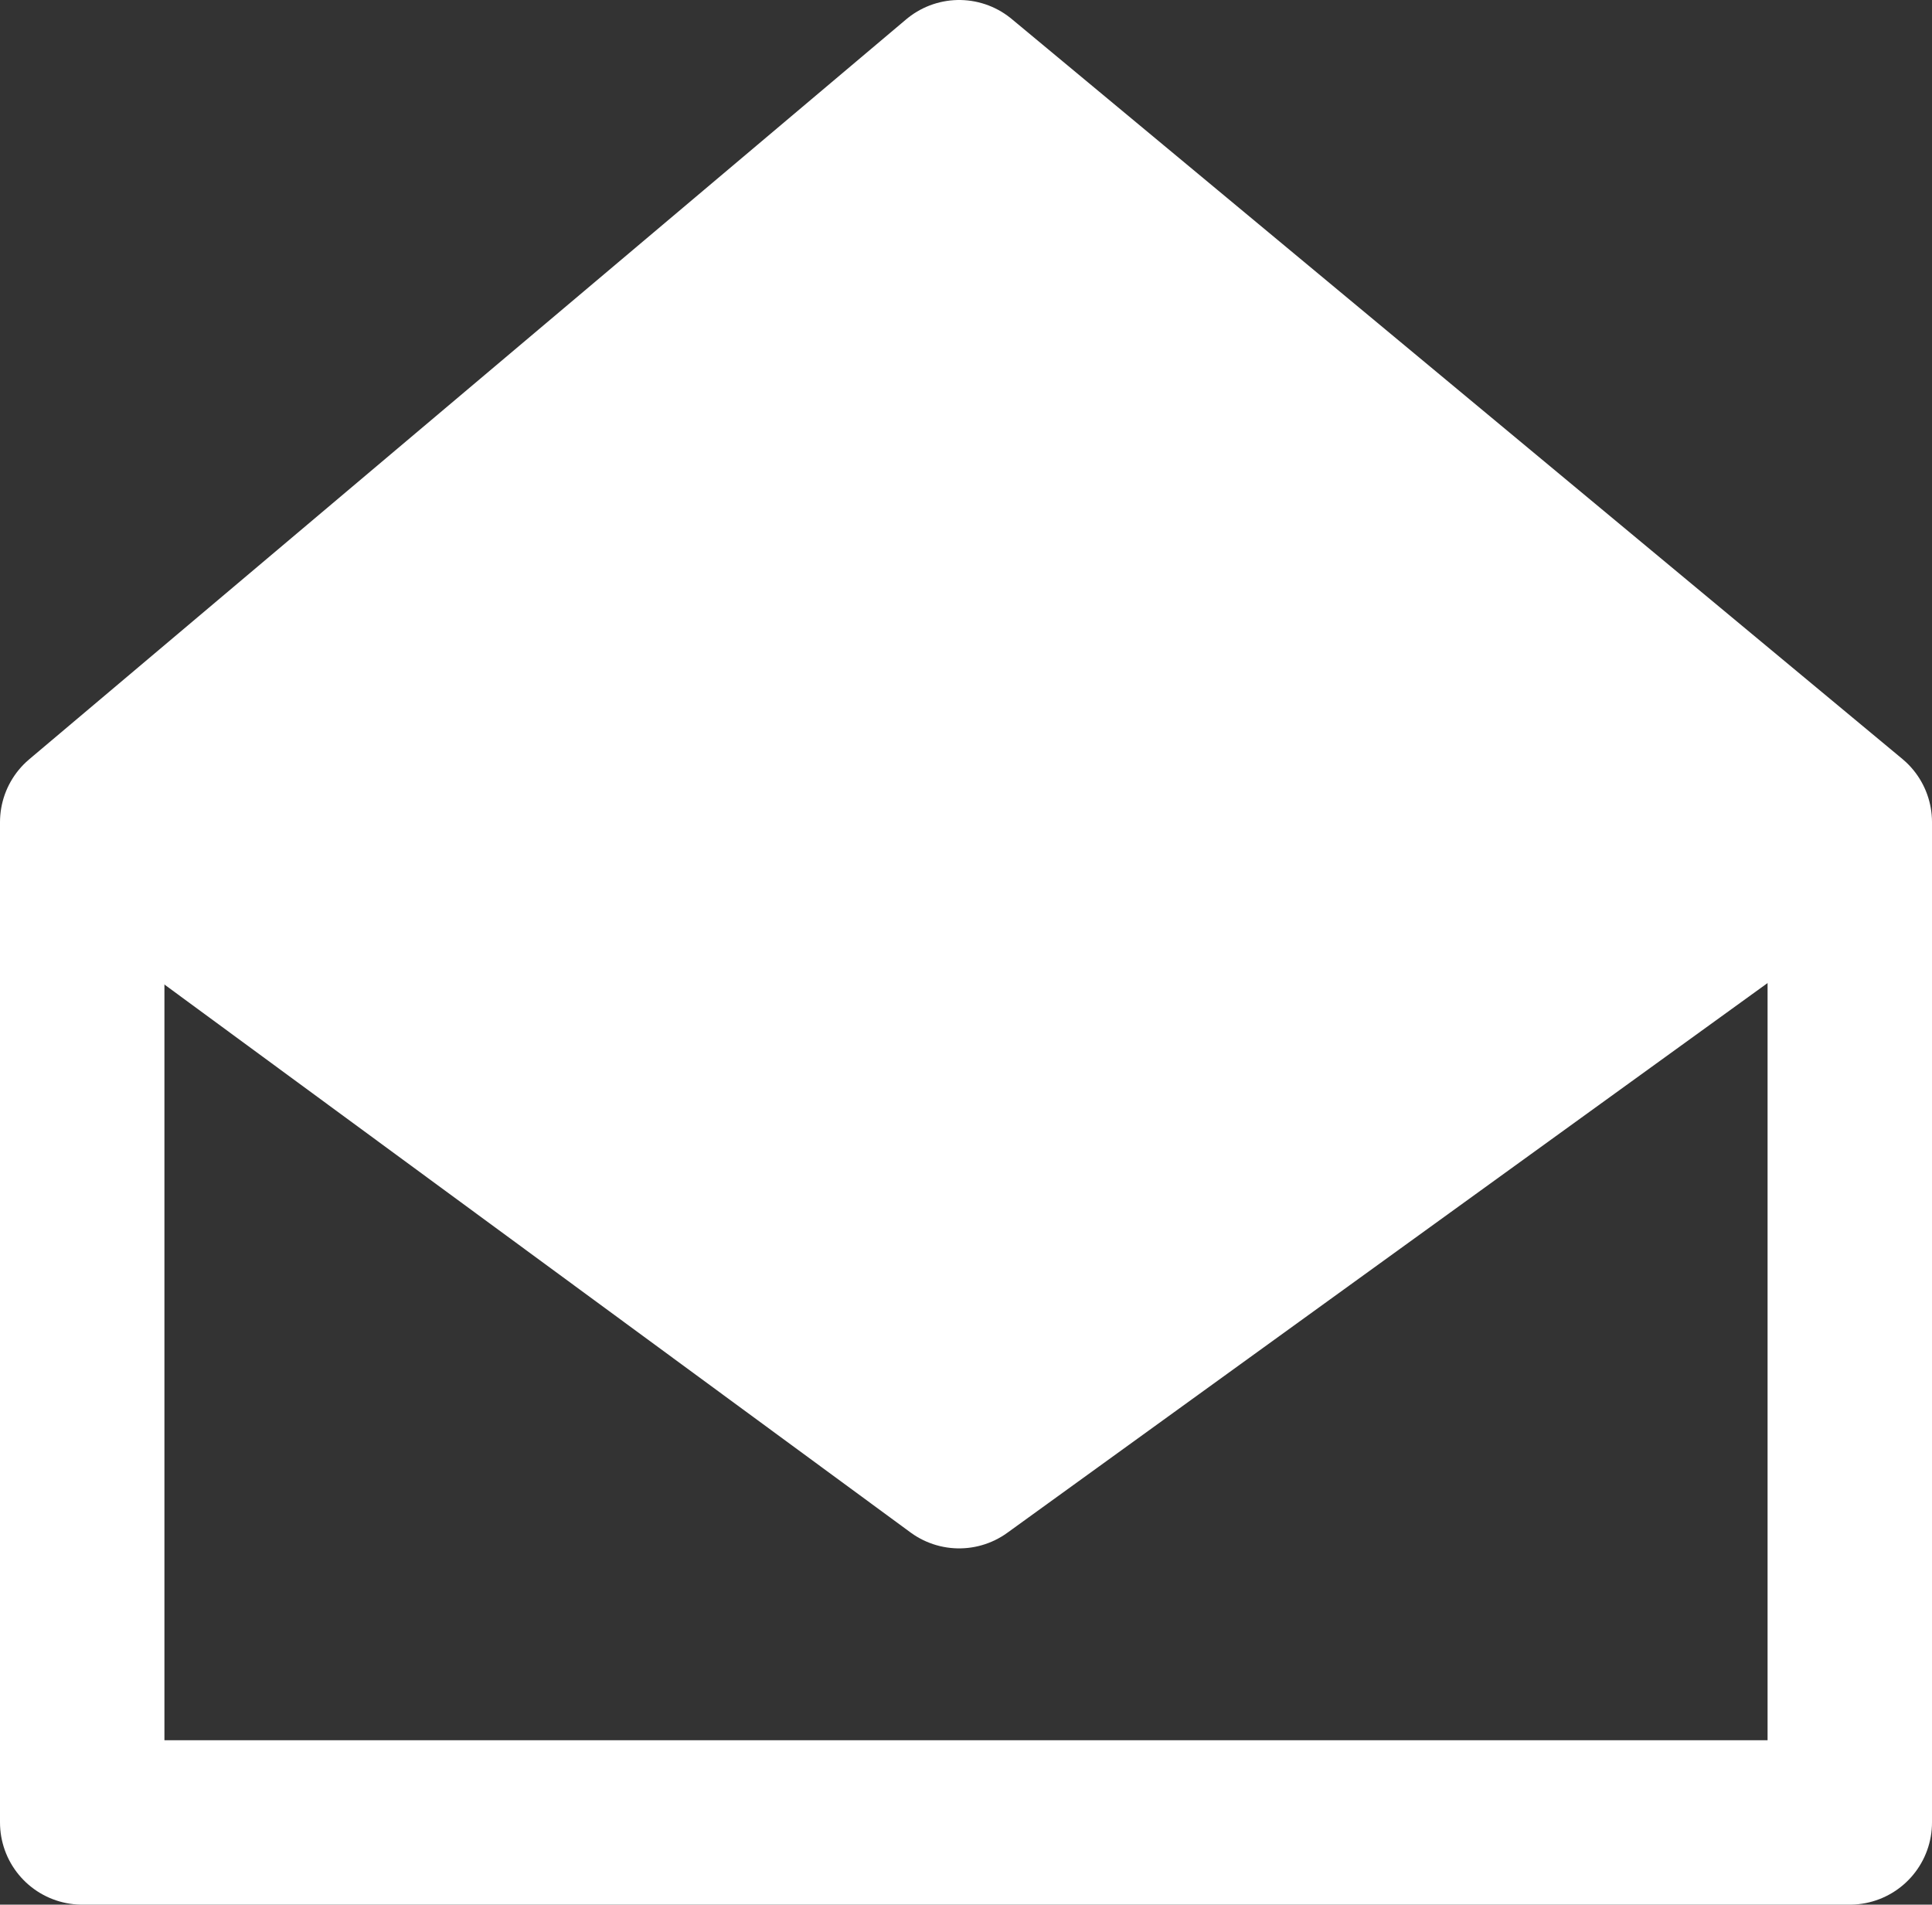 <?xml version="1.0" encoding="UTF-8"?>
<svg xmlns="http://www.w3.org/2000/svg" viewBox="0 0 141 139">
  <rect x="0" y="0" width="141" height="139" fill="#333333" stroke="none"/>
  <defs>
    <style>
      .b {
        fill: none;
      }

      .b, .c {
        stroke: white;
        stroke-linecap: round;
        stroke-linejoin: round;
        stroke-width: 12px;
      }

      .c, .d {
        fill: white;
      }

      .d {
        stroke-width: 0px;
      }
    </style>
  </defs>
  <g>
    <polyline class="b" points="135 65.6 135 133 6 133 6 65.6"/>
    <rect class="d" x="129.1" y="60" width="11.9" height="11.9"/>
    <rect class="d" x="0" y="60" width="11.9" height="11.9"/>
  </g>
  <polygon class="c" points="135 60 70 107 6 60 70 6 135 60"/>
</svg>
